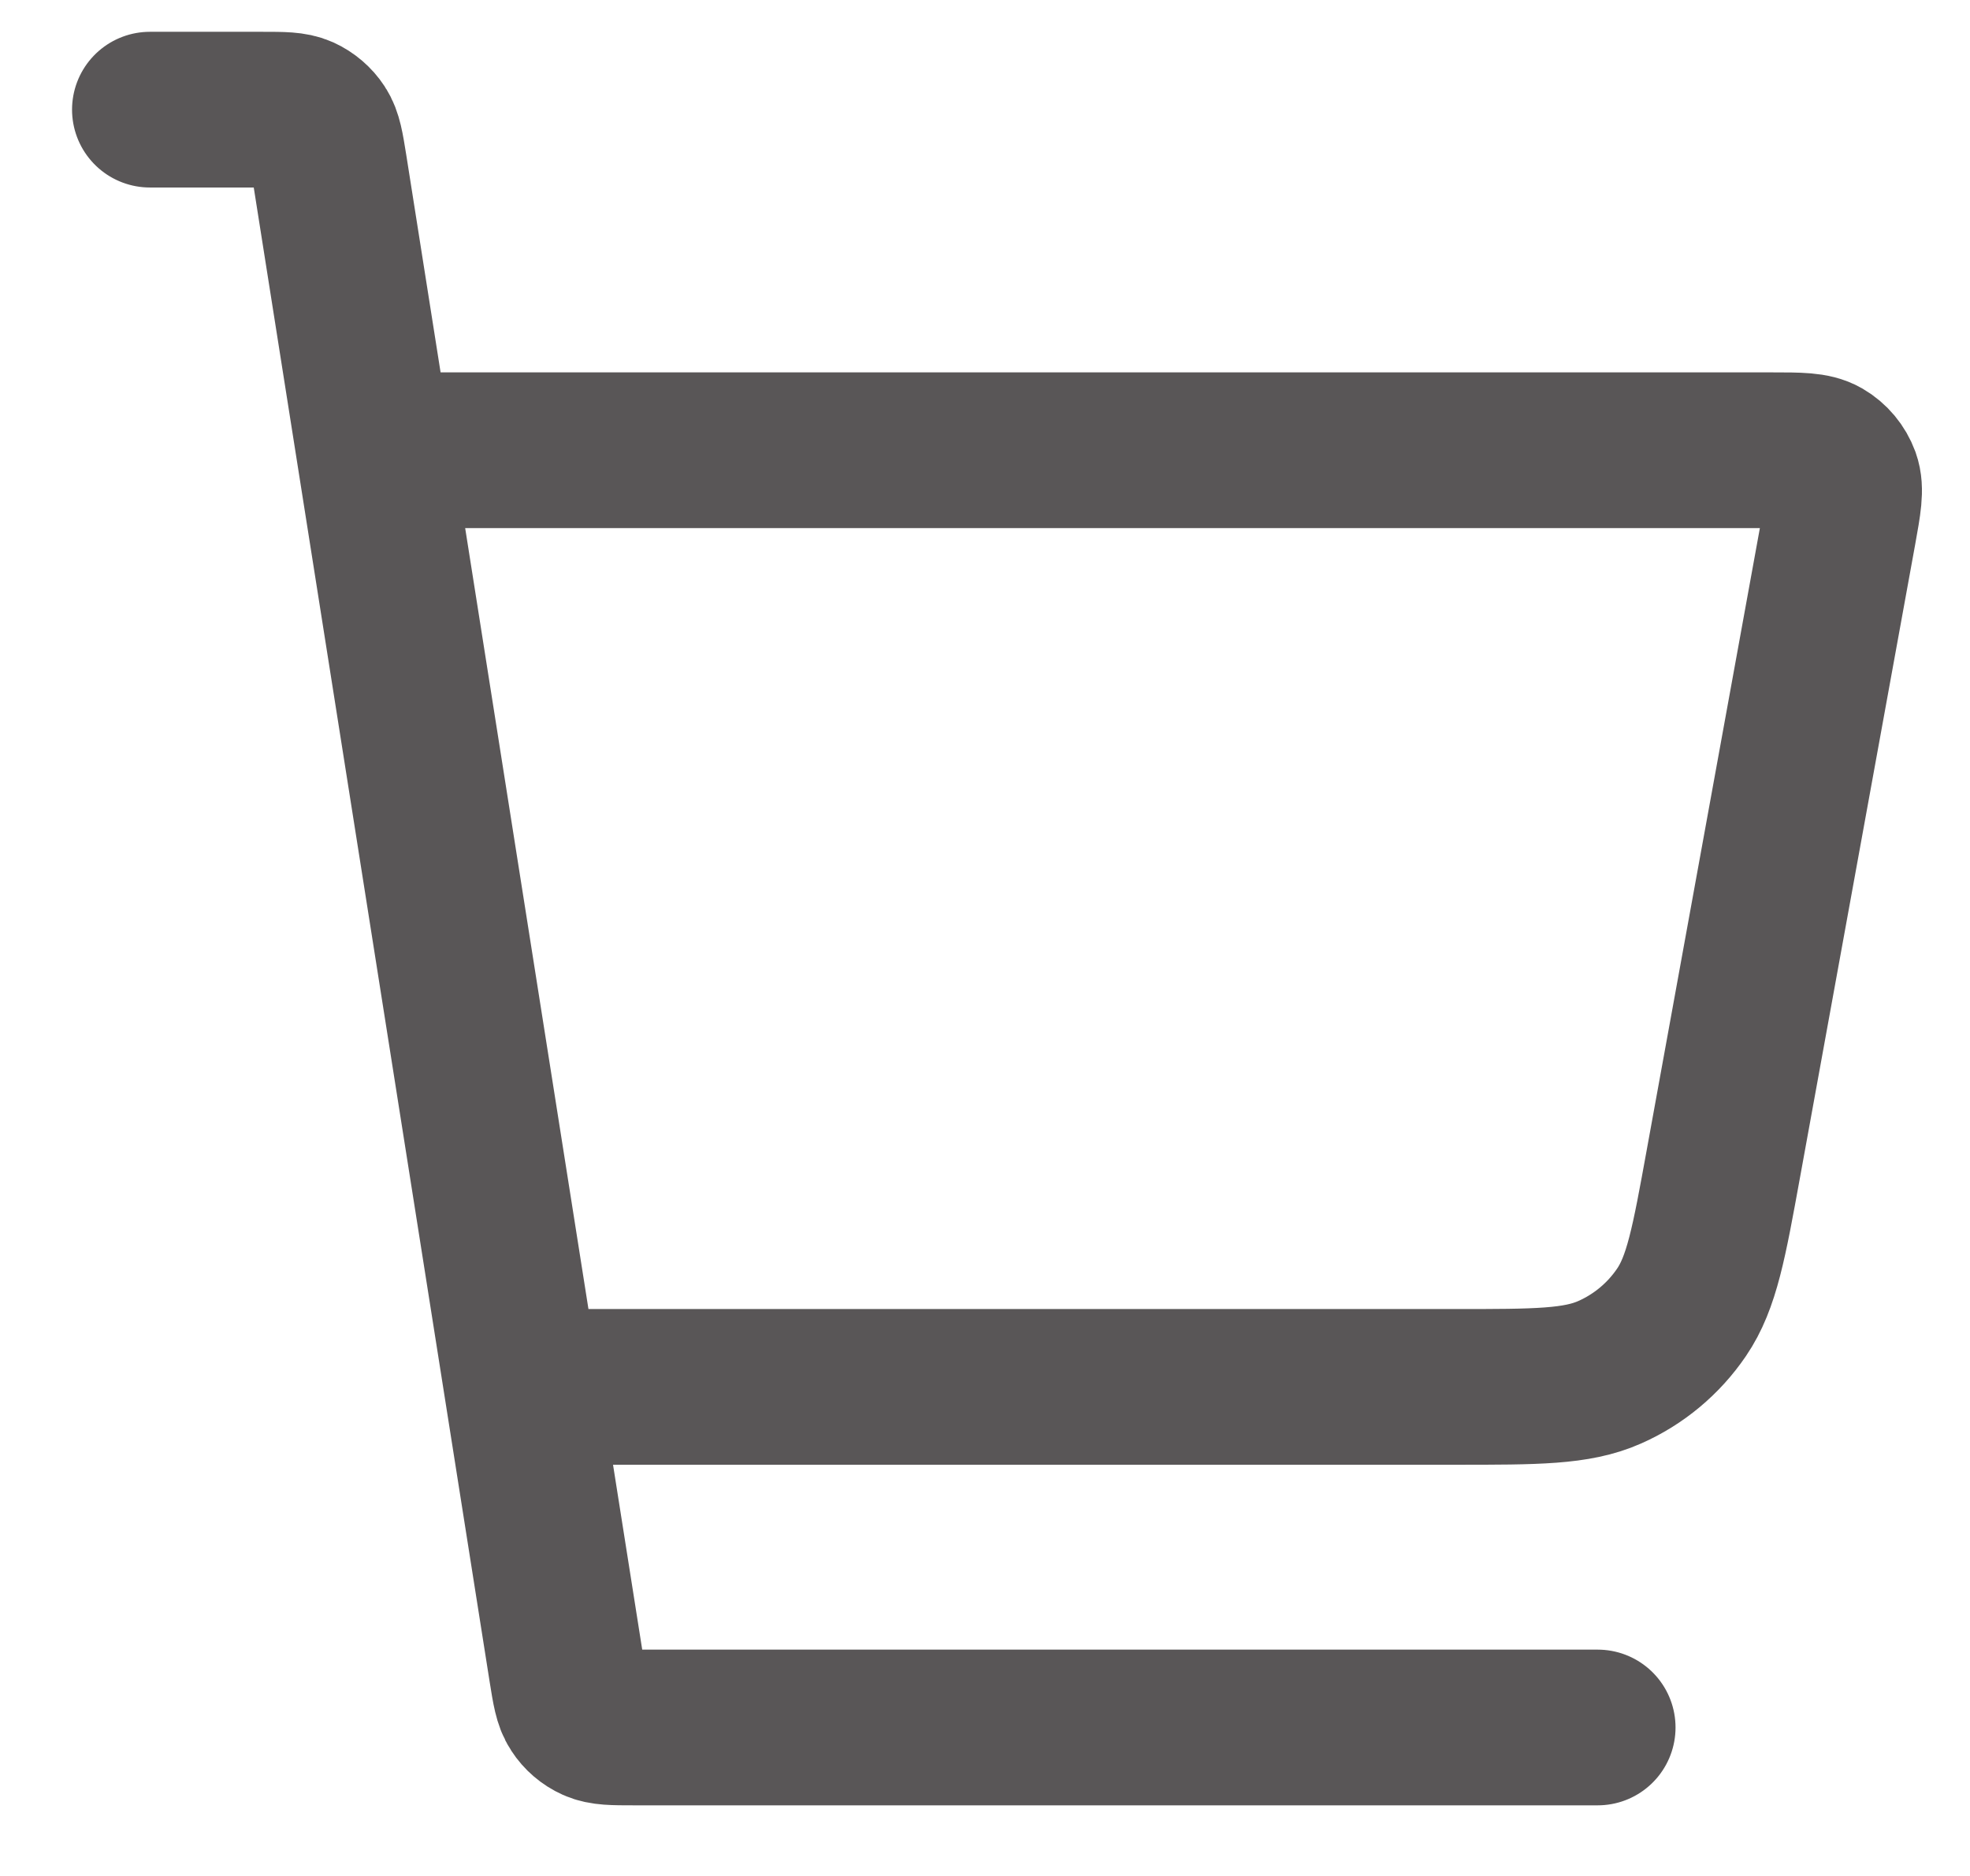 <svg width="21" height="20" viewBox="0 0 21 20" fill="none" xmlns="http://www.w3.org/2000/svg">
<path d="M5.683 14.786H15.514C16.377 14.786 16.808 14.786 17.159 14.63C17.469 14.493 17.734 14.272 17.925 13.991C18.141 13.674 18.218 13.249 18.372 12.401L19.599 5.656C19.652 5.362 19.679 5.215 19.638 5.1C19.601 5 19.531 4.915 19.438 4.861C19.332 4.8 19.183 4.8 18.884 4.8H4.322M1.598 1.169H2.793C3.014 1.169 3.124 1.169 3.213 1.209C3.291 1.245 3.358 1.302 3.405 1.374C3.459 1.456 3.476 1.564 3.511 1.782L6.04 17.804C6.075 18.022 6.092 18.131 6.146 18.212C6.193 18.285 6.26 18.342 6.338 18.377C6.427 18.417 6.537 18.417 6.758 18.417H17.031" stroke="#595657" stroke-width="1.66" stroke-linecap="round" stroke-linejoin="round"/>
</svg>
